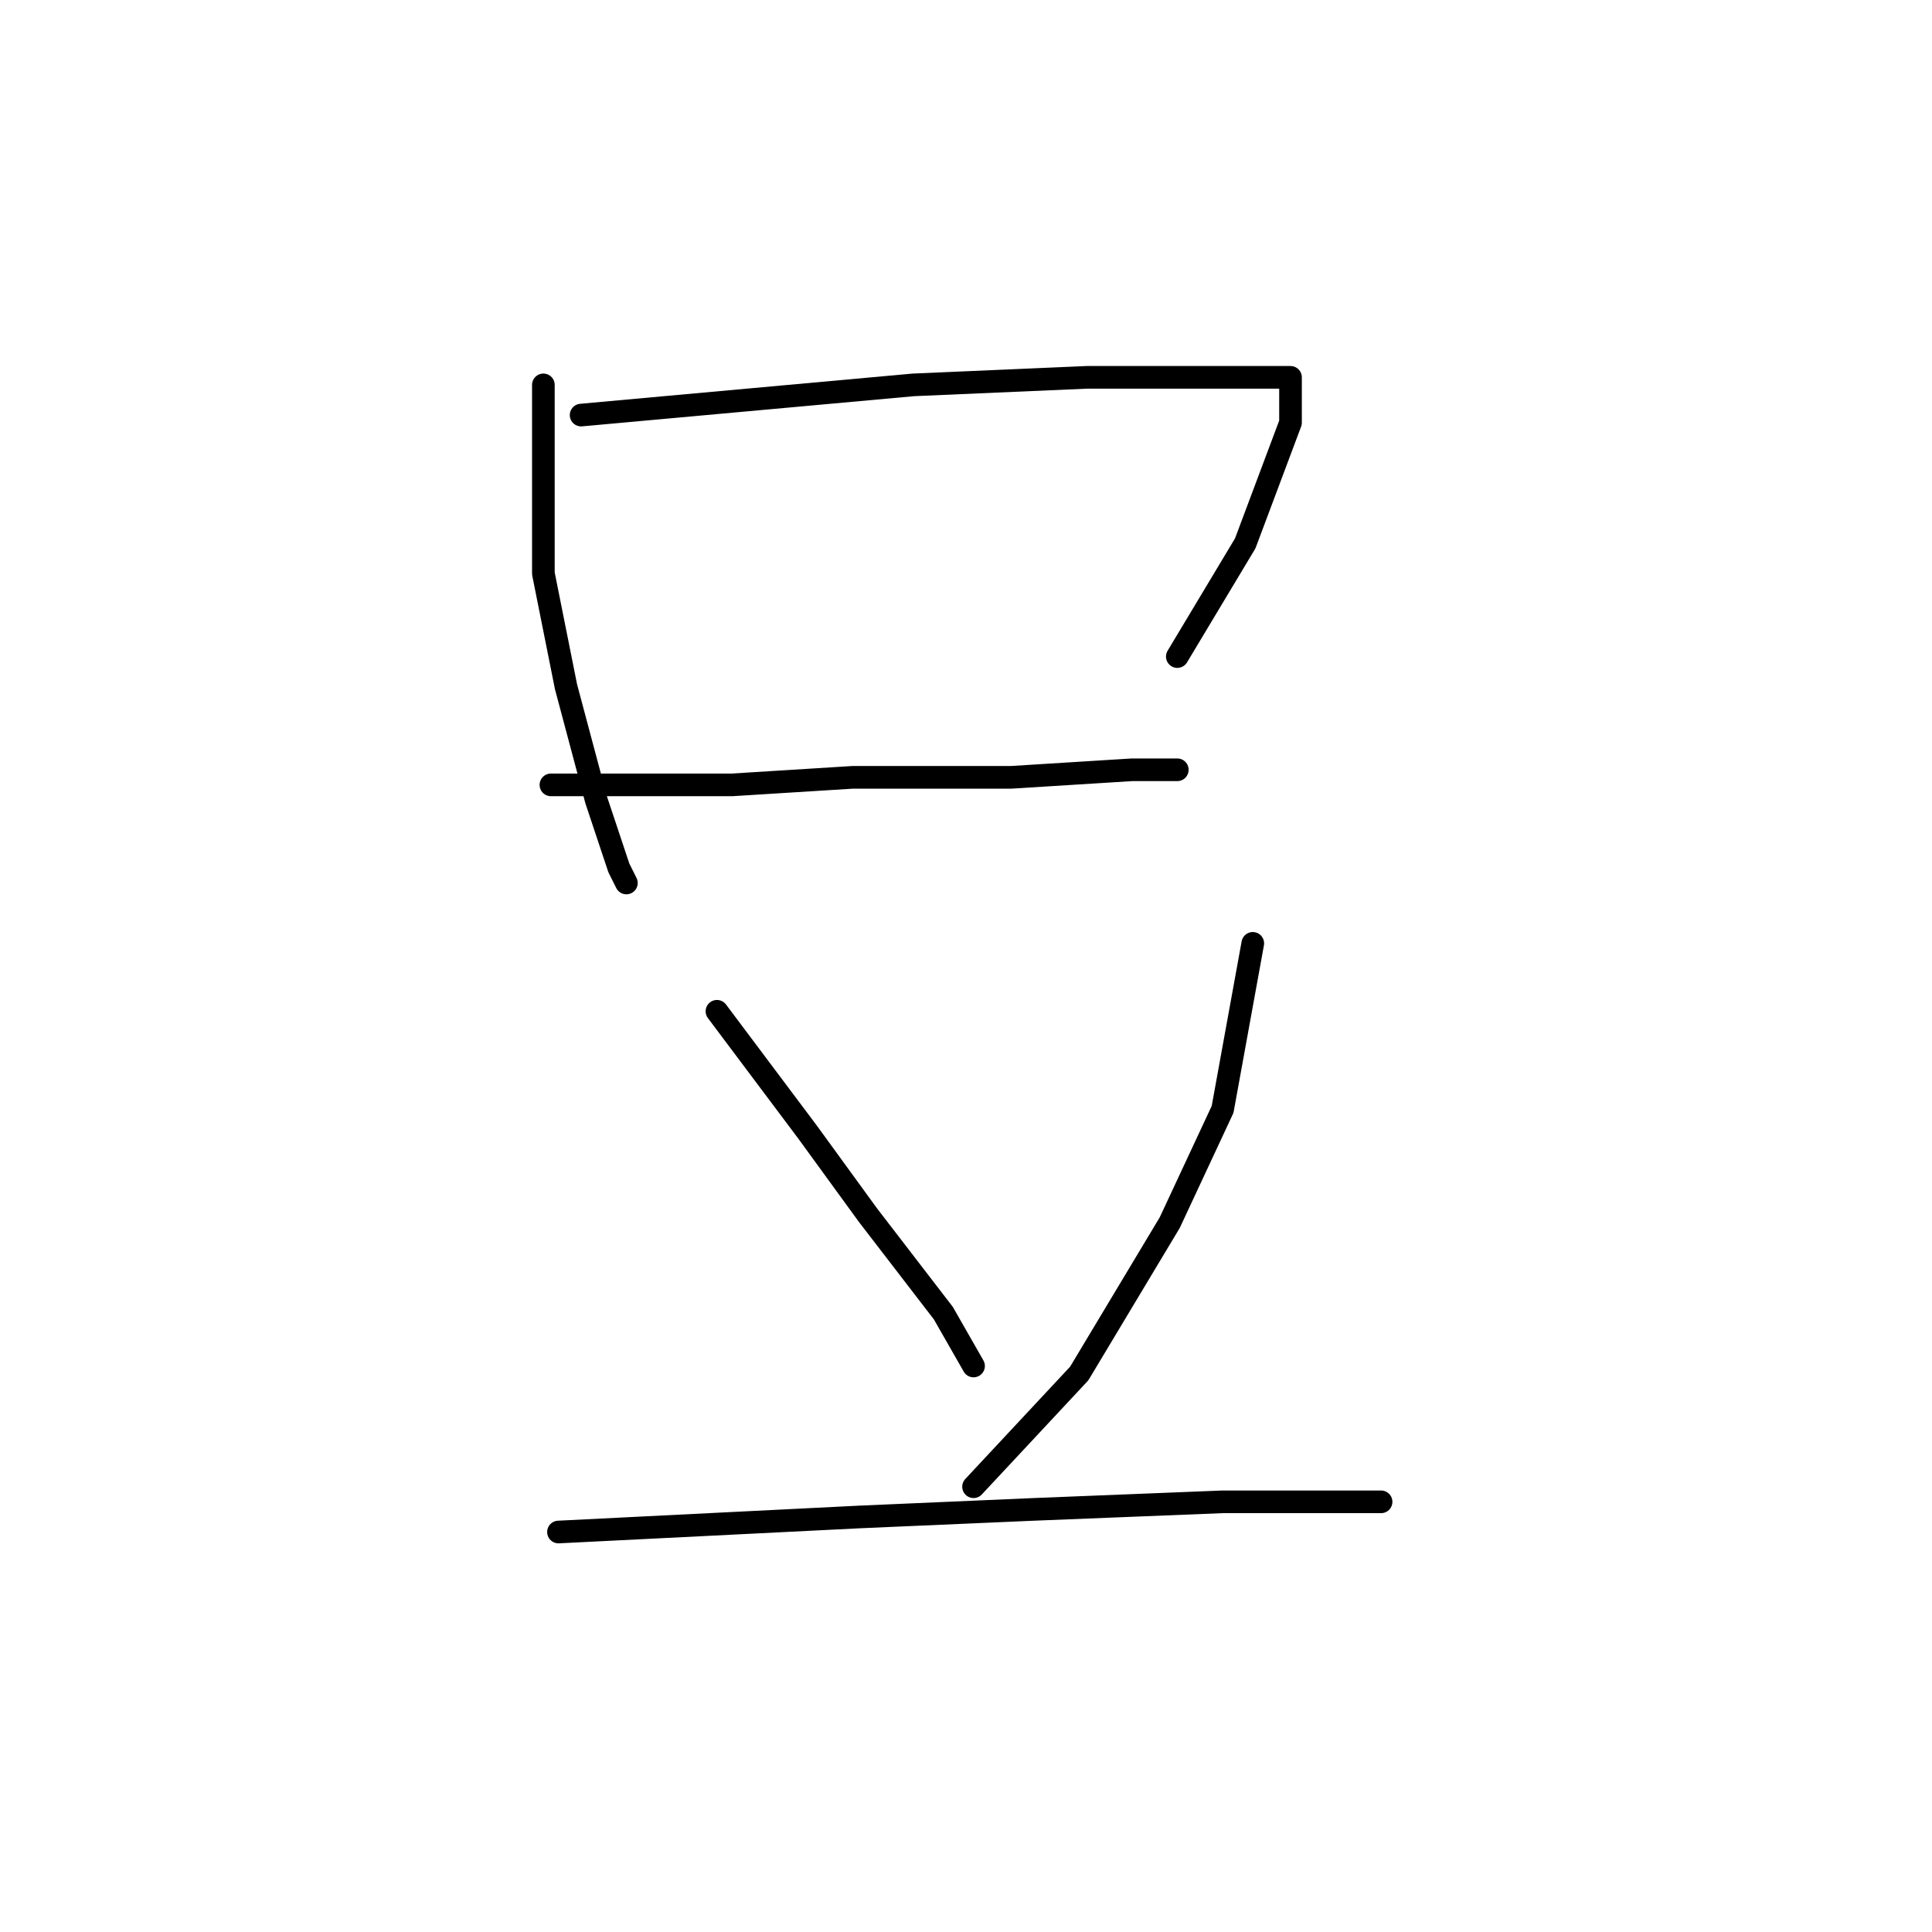 <?xml version="1.0" standalone="no"?>
    <svg width="256" height="256" xmlns="http://www.w3.org/2000/svg" version="1.1">
    <polyline stroke="black" stroke-width="3" stroke-linecap="round" fill="transparent" stroke-linejoin="round" points="72 51 72 56 72 61 72 76 75 91 79 106 82 115 83 117 83 117 " />
        <polyline stroke="black" stroke-width="3" stroke-linecap="round" fill="transparent" stroke-linejoin="round" points="77 55 99 53 121 51 144 50 159 50 168 50 171 50 171 51 171 56 165 72 156 87 156 87 " />
        <polyline stroke="black" stroke-width="3" stroke-linecap="round" fill="transparent" stroke-linejoin="round" points="73 104 85 104 97 104 113 103 134 103 150 102 156 102 156 102 " />
        <polyline stroke="black" stroke-width="3" stroke-linecap="round" fill="transparent" stroke-linejoin="round" points="95 134 101 142 107 150 115 161 125 174 129 181 129 181 " />
        <polyline stroke="black" stroke-width="3" stroke-linecap="round" fill="transparent" stroke-linejoin="round" points="166 125 164 136 162 147 155 162 143 182 129 197 129 197 " />
        <polyline stroke="black" stroke-width="3" stroke-linecap="round" fill="transparent" stroke-linejoin="round" points="74 203 94 202 114 201 137 200 162 199 183 199 183 199 " />
        </svg>